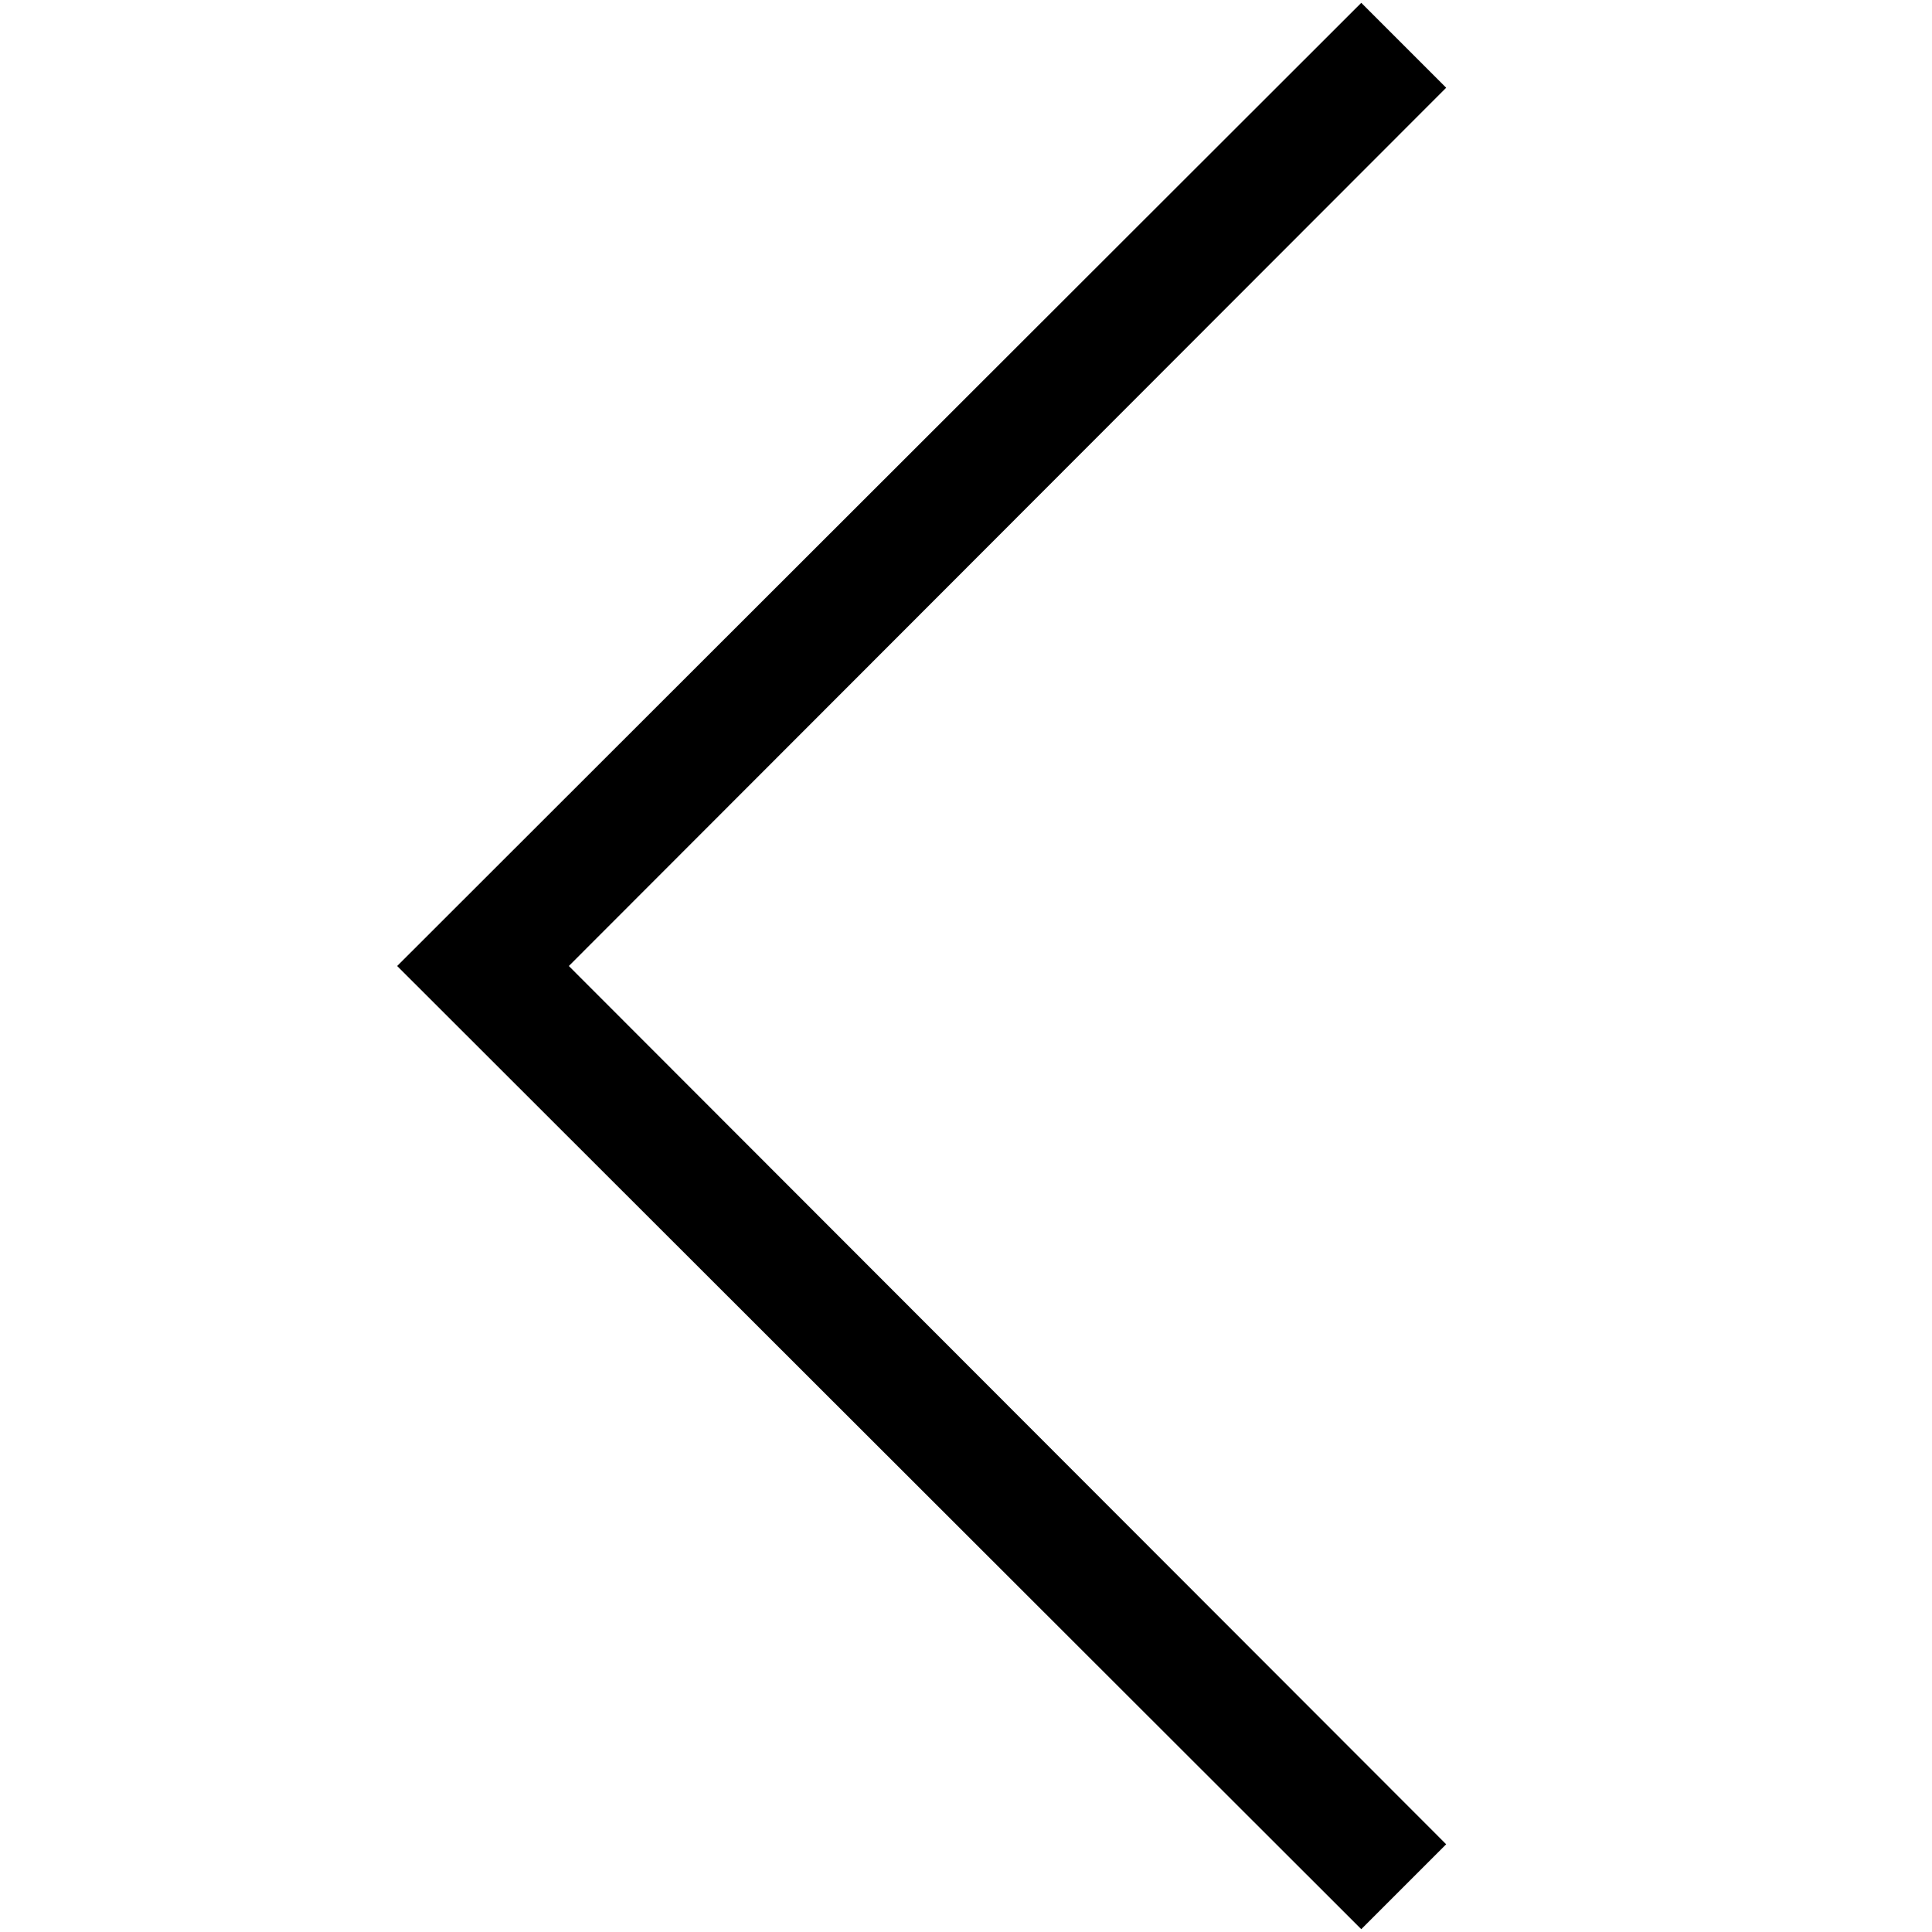 <svg width="1792" height="1792" viewBox="0 0 1792 1792" xmlns="http://www.w3.org/2000/svg"><path transform="scale(1.75 1.75) translate(0 0)" d="M766.5 977.5l-45 45-511-510.5 511-510.5 45 45-465 465.5 465 465.5z"/></svg>